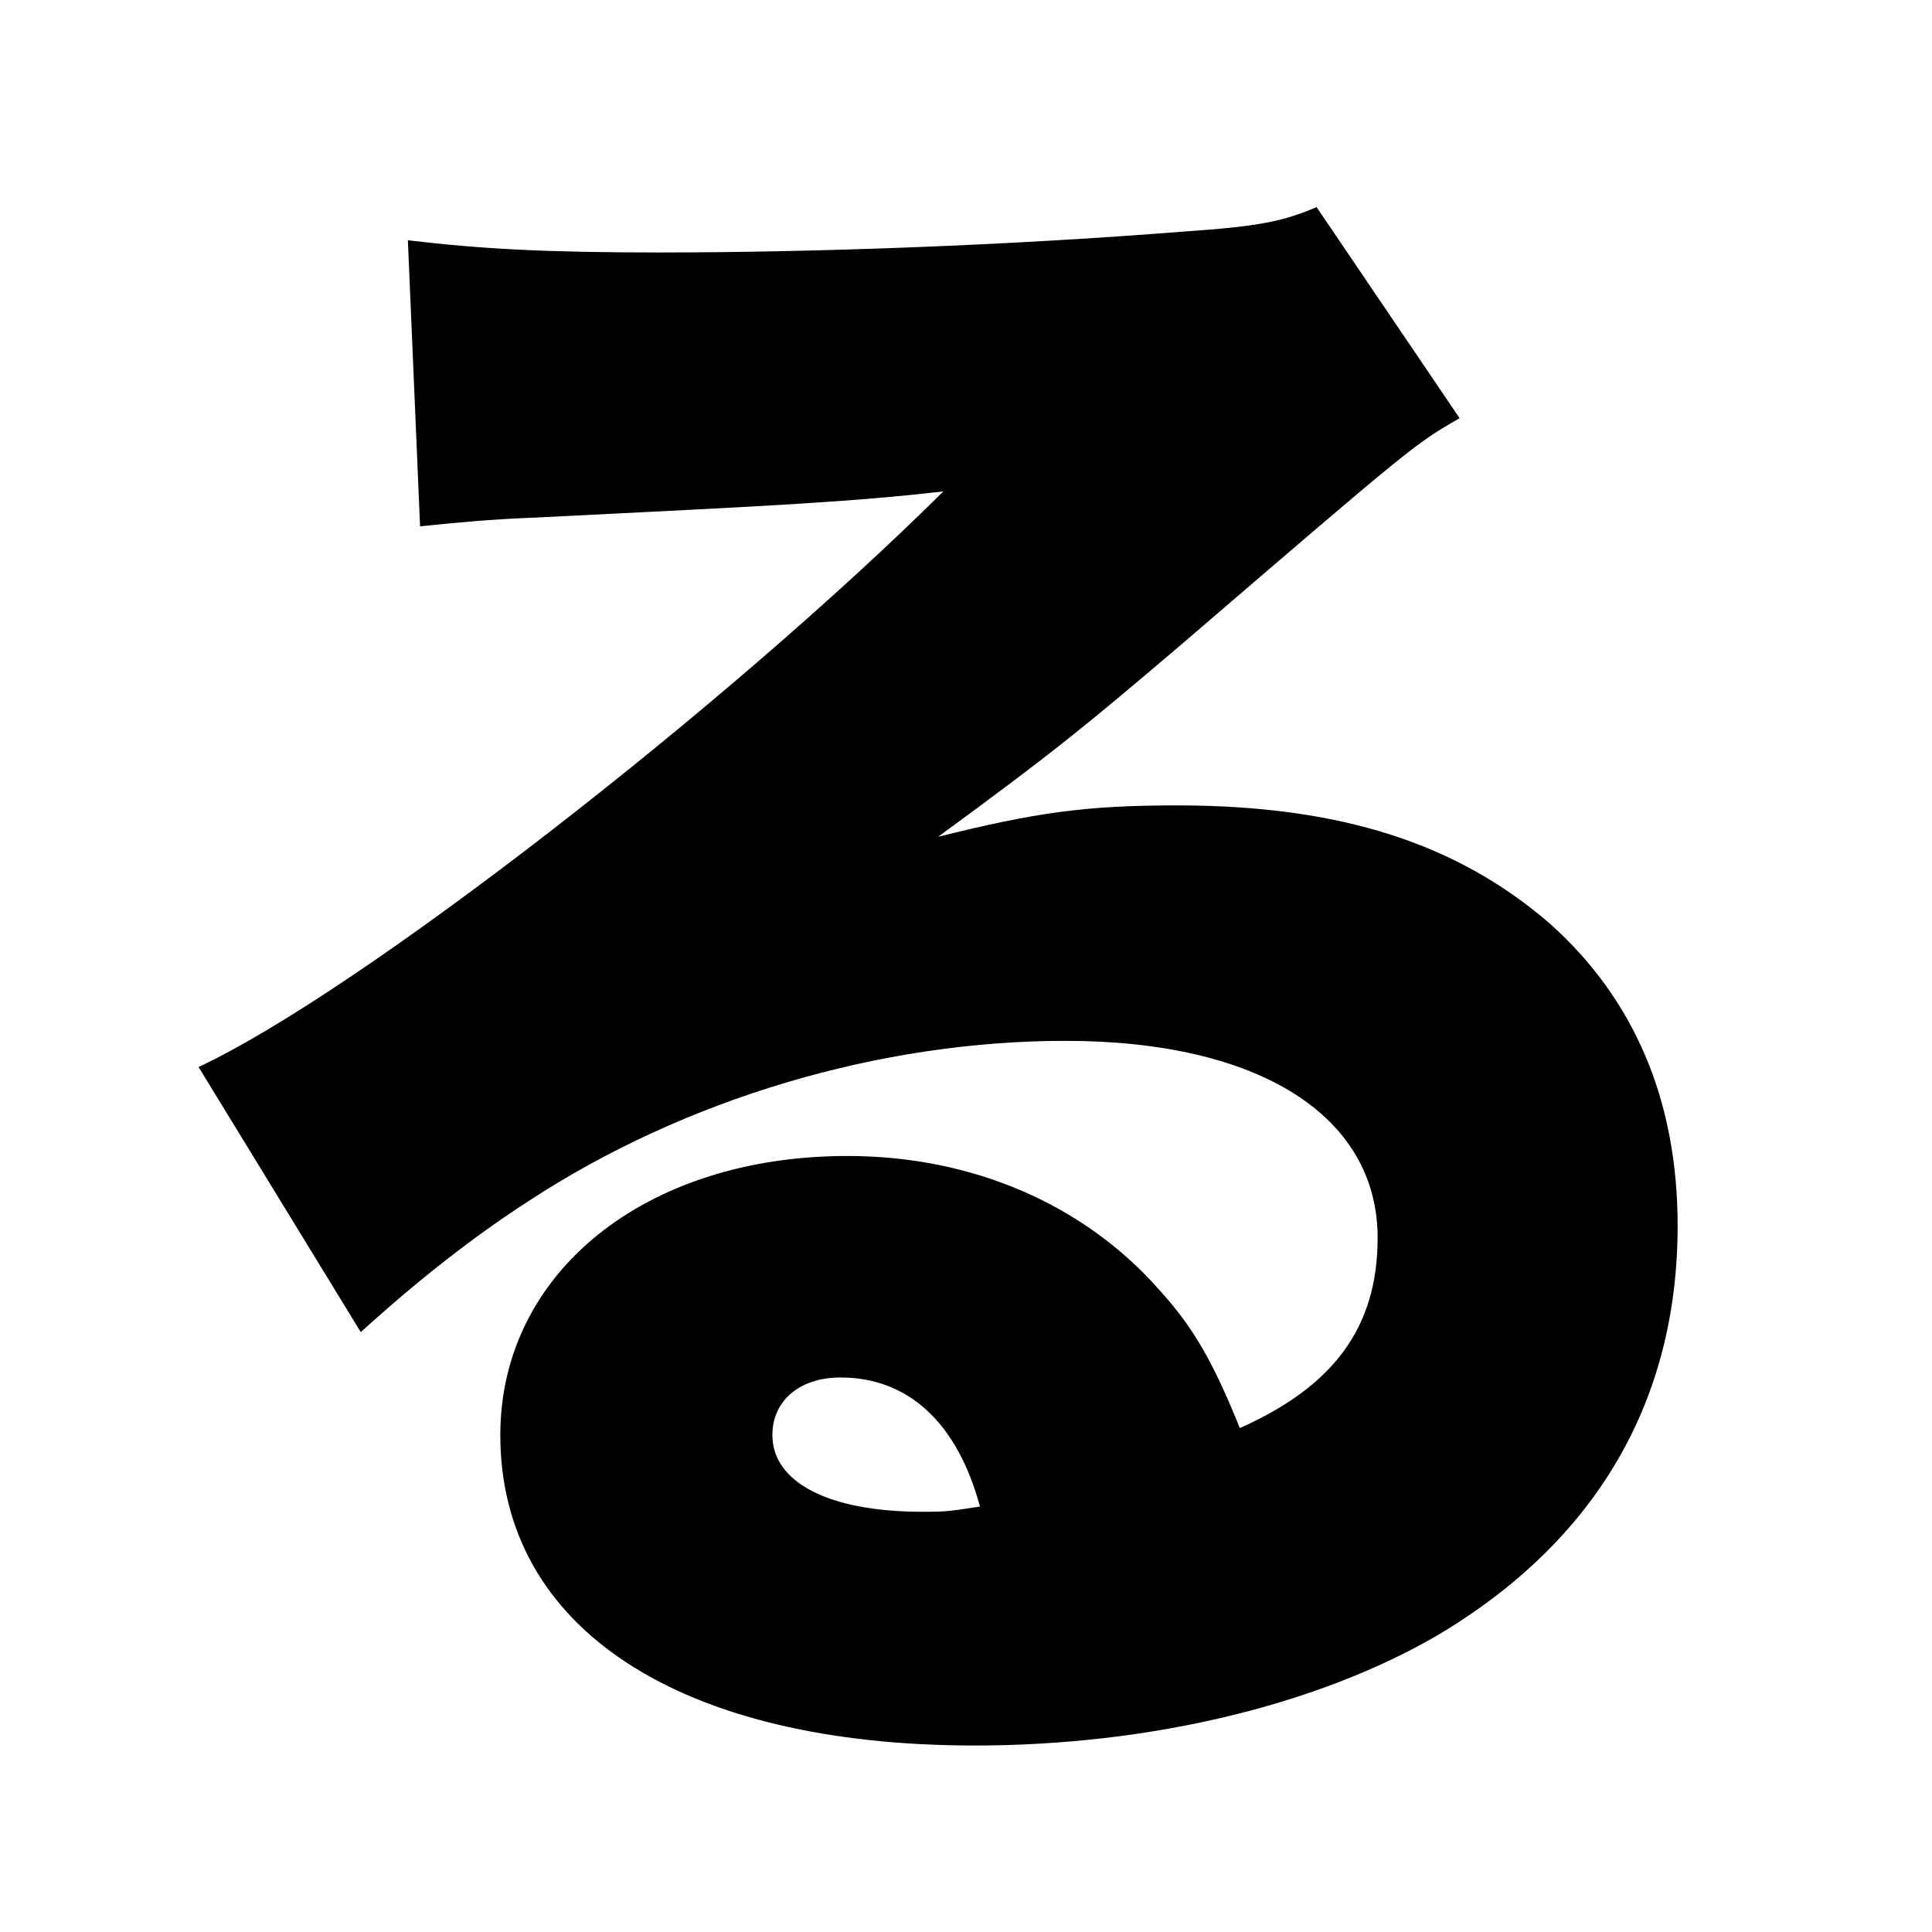 <svg xmlns="http://www.w3.org/2000/svg" width="600" height="600" viewBox="0 0 600 600">
  <defs>
    <style>
      .cls-1 {
        fill-rule: evenodd;
      }
    </style>
  </defs>
  <path id="る" class="cls-1" d="M130.459,163.452c10.834-1.083,21.126-2.166,35.751-2.708,76.375-3.792,98.042-4.875,126.751-8.125C225.794,219.245,111.5,308.079,61.667,331.371l50.376,82.334q26.813-24.375,52-40.626c48.75-31.958,109.418-49.833,166.835-49.833,60.125,0,96.959,23.291,96.959,61.208,0,27.626-13.542,46.043-42.792,59.043-8.125-20.042-14.083-30.876-24.917-42.792C336.836,374.163,302.169,359,263.169,359c-62.834,0-107.793,36.292-107.793,86.667,0,60.126,55.792,96.418,147.335,96.418,54.167,0,106.168-12.459,143.543-34.125,49.292-29.251,74.751-72.584,74.751-127.293,0-39-13.542-70.418-39.542-93.709-28.709-24.917-65-36.834-115.918-36.834-28.167,0-43.876,2.167-74.209,9.75,36.292-26.542,46.042-34.667,74.751-59.042,73.125-62.834,73.125-62.834,87.209-70.959L408.879,64.326c-10.292,4.333-17.334,5.958-41.167,7.583-54.709,4.333-114.835,6.5-163.044,6.5-35.208,0-55.25-1.083-78-3.792Zm173.877,304.42c-10.292,1.625-11.375,1.625-17.875,1.625-29.25,0-46.584-9.208-46.584-23.834,0-10.833,8.667-17.875,21.125-17.875C282.127,427.788,297.294,441.872,304.336,467.872Z"/>
</svg>
